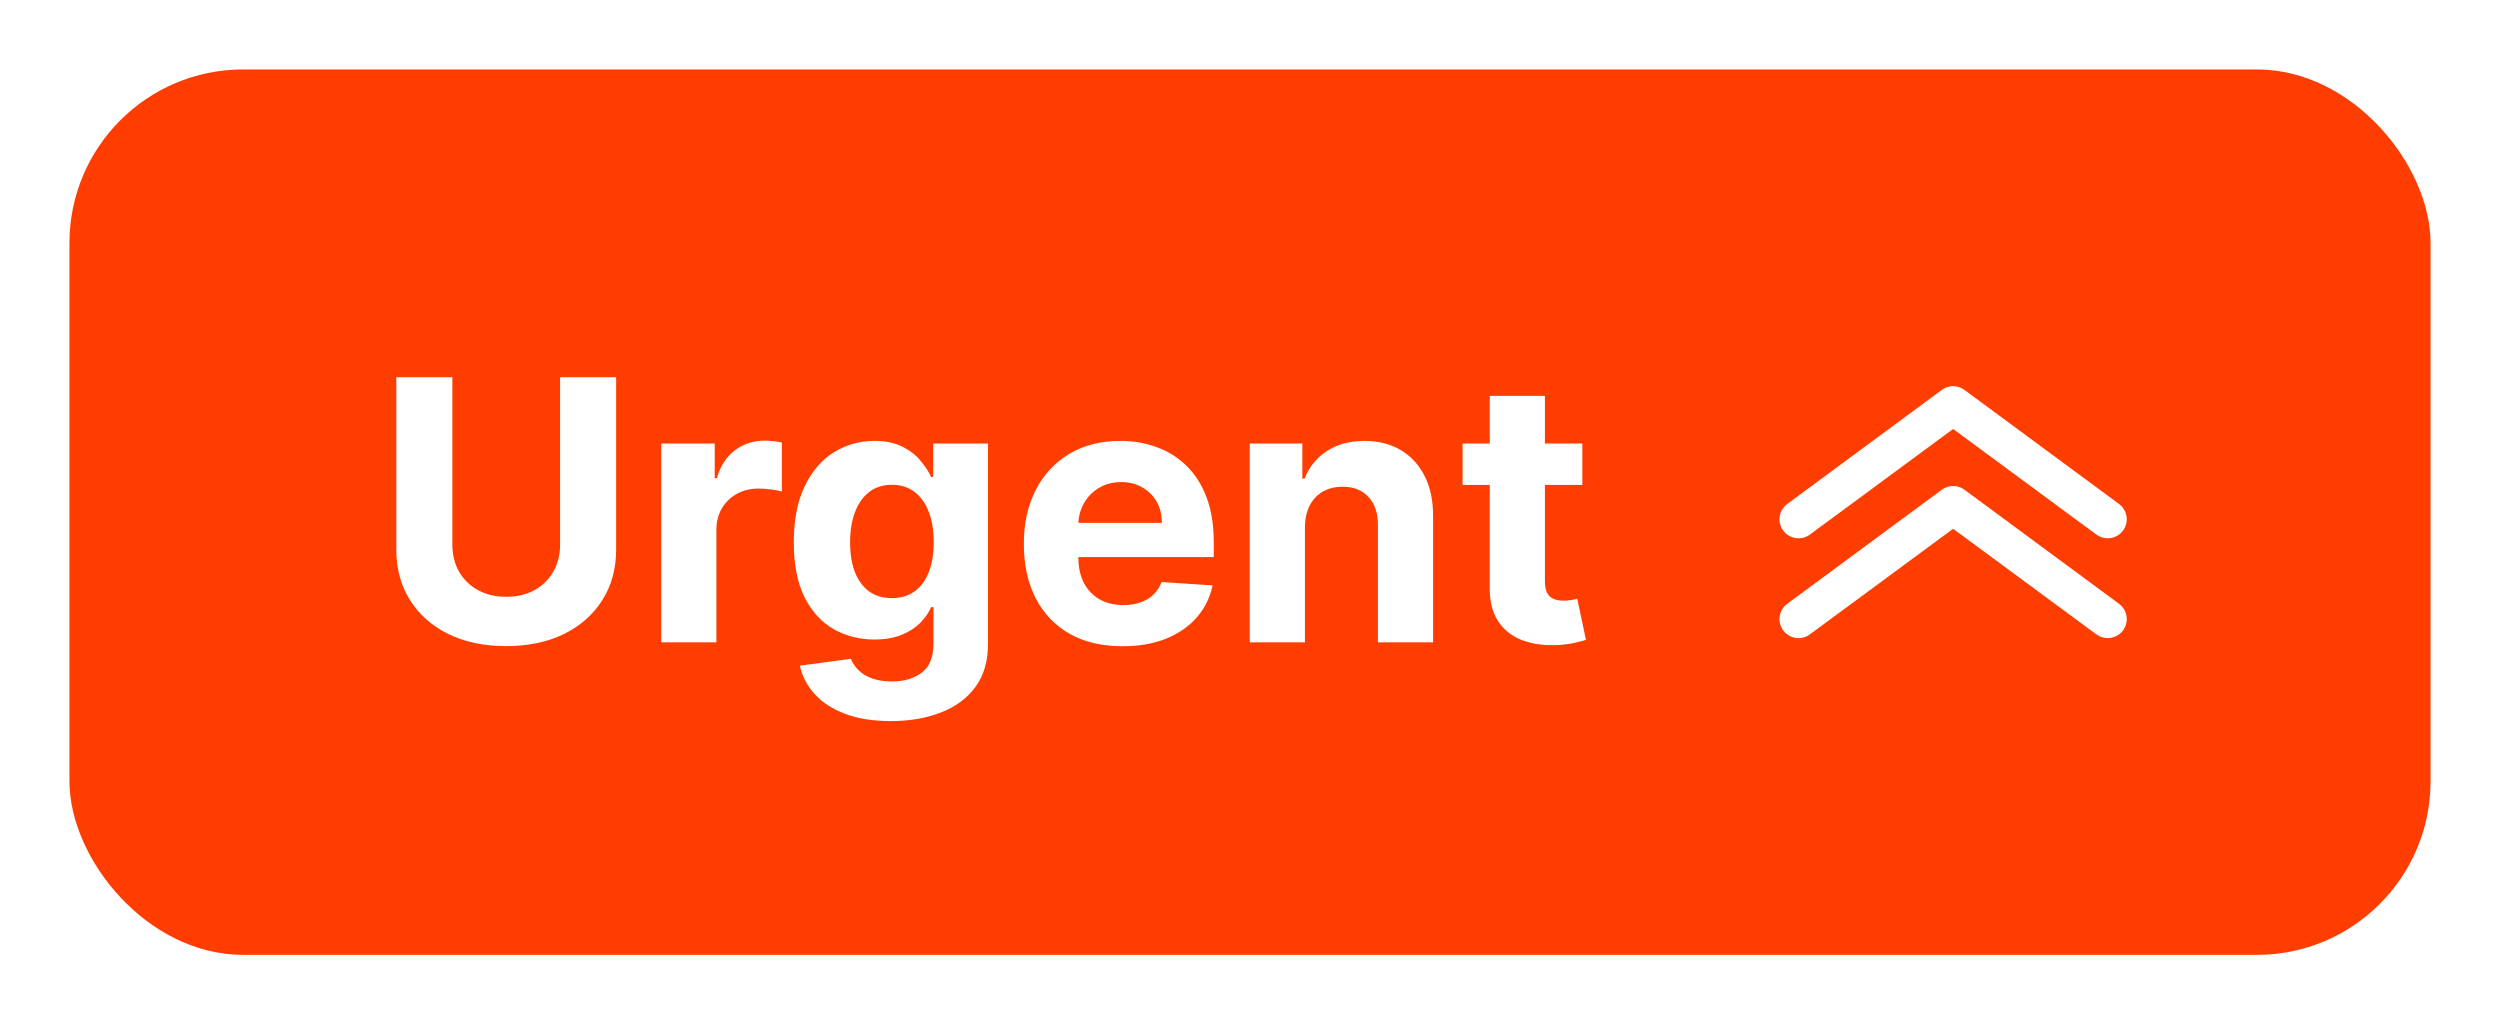 <svg width="144" height="59" viewBox="0 0 144 59" fill="none" xmlns="http://www.w3.org/2000/svg">
<g filter="url(#filter0_d_156_1073)">
<rect x="4" y="4" width="136" height="51" rx="10" fill="#FF3D00"/>
<path d="M32.261 21.727H35.49V31.646C35.49 32.759 35.224 33.734 34.692 34.569C34.165 35.404 33.427 36.055 32.477 36.523C31.528 36.985 30.422 37.216 29.159 37.216C27.891 37.216 26.782 36.985 25.833 36.523C24.883 36.055 24.145 35.404 23.618 34.569C23.091 33.734 22.827 32.759 22.827 31.646V21.727H26.056V31.37C26.056 31.951 26.183 32.468 26.437 32.921C26.695 33.373 27.058 33.729 27.526 33.987C27.993 34.246 28.537 34.375 29.159 34.375C29.785 34.375 30.329 34.246 30.792 33.987C31.259 33.729 31.62 33.373 31.873 32.921C32.132 32.468 32.261 31.951 32.261 31.37V21.727ZM38.087 37V25.546H41.167V27.544H41.286C41.495 26.833 41.846 26.296 42.338 25.933C42.83 25.565 43.397 25.381 44.038 25.381C44.197 25.381 44.369 25.391 44.553 25.411C44.737 25.431 44.898 25.459 45.037 25.493V28.312C44.888 28.267 44.682 28.228 44.418 28.193C44.155 28.158 43.914 28.141 43.695 28.141C43.228 28.141 42.81 28.242 42.442 28.446C42.079 28.645 41.791 28.924 41.577 29.282C41.368 29.64 41.264 30.052 41.264 30.52V37H38.087ZM51.307 41.534C50.278 41.534 49.396 41.392 48.66 41.109C47.929 40.831 47.347 40.45 46.915 39.968C46.482 39.486 46.201 38.944 46.072 38.342L49.01 37.947C49.1 38.176 49.242 38.39 49.435 38.588C49.629 38.787 49.885 38.946 50.203 39.066C50.527 39.19 50.919 39.252 51.382 39.252C52.073 39.252 52.642 39.083 53.09 38.745C53.542 38.412 53.768 37.853 53.768 37.067V34.972H53.634C53.495 35.29 53.286 35.591 53.008 35.874C52.729 36.157 52.371 36.389 51.934 36.568C51.496 36.746 50.974 36.836 50.367 36.836C49.508 36.836 48.724 36.637 48.019 36.239C47.318 35.837 46.758 35.223 46.341 34.397C45.928 33.567 45.722 32.518 45.722 31.25C45.722 29.953 45.933 28.869 46.355 27.999C46.778 27.129 47.34 26.478 48.041 26.045C48.747 25.613 49.52 25.396 50.36 25.396C51.001 25.396 51.538 25.506 51.971 25.724C52.403 25.938 52.751 26.207 53.015 26.53C53.283 26.848 53.49 27.161 53.634 27.47H53.753V25.546H56.908V37.112C56.908 38.086 56.669 38.902 56.192 39.558C55.715 40.214 55.053 40.706 54.208 41.034C53.368 41.367 52.401 41.534 51.307 41.534ZM51.374 34.45C51.886 34.45 52.319 34.323 52.672 34.069C53.03 33.811 53.303 33.443 53.492 32.966C53.686 32.483 53.783 31.907 53.783 31.235C53.783 30.564 53.689 29.983 53.5 29.49C53.311 28.993 53.037 28.608 52.679 28.334C52.321 28.061 51.886 27.924 51.374 27.924C50.852 27.924 50.412 28.066 50.054 28.349C49.696 28.628 49.425 29.016 49.242 29.513C49.057 30.01 48.966 30.584 48.966 31.235C48.966 31.897 49.057 32.468 49.242 32.951C49.43 33.428 49.701 33.798 50.054 34.062C50.412 34.32 50.852 34.45 51.374 34.45ZM64.656 37.224C63.478 37.224 62.463 36.985 61.613 36.508C60.768 36.026 60.117 35.344 59.659 34.465C59.202 33.58 58.973 32.533 58.973 31.325C58.973 30.147 59.202 29.113 59.659 28.223C60.117 27.333 60.761 26.639 61.591 26.142C62.426 25.645 63.406 25.396 64.529 25.396C65.285 25.396 65.988 25.518 66.64 25.762C67.296 26 67.868 26.361 68.355 26.843C68.847 27.325 69.23 27.932 69.503 28.663C69.777 29.389 69.913 30.239 69.913 31.213V32.086H60.241V30.117H66.923C66.923 29.659 66.823 29.254 66.625 28.901C66.426 28.548 66.15 28.272 65.797 28.073C65.449 27.87 65.044 27.768 64.581 27.768C64.099 27.768 63.672 27.88 63.299 28.103C62.931 28.322 62.642 28.618 62.434 28.991C62.225 29.359 62.118 29.769 62.113 30.221V32.093C62.113 32.66 62.217 33.15 62.426 33.562C62.64 33.975 62.941 34.293 63.328 34.517C63.716 34.74 64.176 34.852 64.708 34.852C65.061 34.852 65.384 34.803 65.678 34.703C65.971 34.604 66.222 34.455 66.431 34.256C66.64 34.057 66.799 33.813 66.908 33.525L69.846 33.719C69.697 34.425 69.391 35.041 68.929 35.568C68.472 36.09 67.88 36.498 67.154 36.791C66.433 37.08 65.6 37.224 64.656 37.224ZM75.163 30.378V37H71.987V25.546H75.014V27.566H75.148C75.402 26.9 75.827 26.373 76.424 25.985C77.02 25.593 77.744 25.396 78.594 25.396C79.389 25.396 80.083 25.57 80.674 25.918C81.266 26.266 81.726 26.764 82.054 27.41C82.382 28.051 82.546 28.817 82.546 29.707V37H79.369V30.273C79.374 29.572 79.195 29.026 78.832 28.633C78.469 28.235 77.97 28.036 77.334 28.036C76.906 28.036 76.528 28.128 76.2 28.312C75.877 28.496 75.623 28.765 75.439 29.117C75.26 29.466 75.168 29.886 75.163 30.378ZM91.143 25.546V27.932H84.245V25.546H91.143ZM85.811 22.801H88.987V33.48C88.987 33.773 89.032 34.002 89.122 34.166C89.211 34.325 89.335 34.437 89.495 34.502C89.659 34.566 89.848 34.599 90.061 34.599C90.21 34.599 90.36 34.586 90.509 34.561C90.658 34.532 90.772 34.509 90.852 34.494L91.352 36.858C91.192 36.908 90.969 36.965 90.68 37.03C90.392 37.099 90.041 37.142 89.629 37.157C88.863 37.186 88.192 37.084 87.615 36.851C87.044 36.617 86.599 36.254 86.281 35.762C85.962 35.27 85.806 34.648 85.811 33.898V22.801Z" fill="white"/>
<g clip-path="url(#clip0_156_1073)">
<path d="M121.404 36.755C121.17 36.755 120.941 36.681 120.752 36.541L112.5 30.458L104.248 36.541C104.132 36.627 104.001 36.689 103.861 36.724C103.721 36.758 103.576 36.765 103.433 36.744C103.291 36.723 103.154 36.673 103.03 36.599C102.907 36.525 102.799 36.427 102.714 36.311C102.628 36.196 102.566 36.064 102.531 35.925C102.497 35.785 102.49 35.64 102.511 35.497C102.554 35.21 102.71 34.951 102.944 34.778L111.848 28.208C112.037 28.068 112.265 27.993 112.5 27.993C112.735 27.993 112.963 28.068 113.152 28.208L122.056 34.778C122.242 34.915 122.38 35.107 122.45 35.327C122.52 35.547 122.519 35.783 122.447 36.003C122.375 36.222 122.235 36.413 122.048 36.548C121.86 36.683 121.635 36.755 121.404 36.755Z" fill="white"/>
<path d="M121.404 31.006C121.17 31.006 120.941 30.931 120.752 30.792L112.5 24.709L104.248 30.792C104.014 30.965 103.721 31.038 103.433 30.995C103.145 30.952 102.887 30.796 102.714 30.562C102.541 30.328 102.468 30.036 102.511 29.748C102.554 29.461 102.71 29.202 102.944 29.029L111.848 22.459C112.037 22.319 112.265 22.244 112.5 22.244C112.735 22.244 112.963 22.319 113.152 22.459L122.056 29.029C122.242 29.166 122.38 29.358 122.45 29.578C122.52 29.798 122.519 30.034 122.447 30.254C122.375 30.473 122.235 30.663 122.048 30.799C121.86 30.934 121.635 31.006 121.404 31.006Z" fill="white"/>
</g>
</g>
<defs>
<filter id="filter0_d_156_1073" x="0" y="0" width="144" height="59" filterUnits="userSpaceOnUse" color-interpolation-filters="sRGB">
<feFlood flood-opacity="0" result="BackgroundImageFix"/>
<feColorMatrix in="SourceAlpha" type="matrix" values="0 0 0 0 0 0 0 0 0 0 0 0 0 0 0 0 0 0 127 0" result="hardAlpha"/>
<feOffset/>
<feGaussianBlur stdDeviation="2"/>
<feColorMatrix type="matrix" values="0 0 0 0 0 0 0 0 0 0 0 0 0 0 0 0 0 0 0.1 0"/>
<feBlend mode="normal" in2="BackgroundImageFix" result="effect1_dropShadow_156_1073"/>
<feBlend mode="normal" in="SourceGraphic" in2="effect1_dropShadow_156_1073" result="shape"/>
</filter>
<clipPath id="clip0_156_1073">
<rect width="20" height="14.51" fill="white" transform="translate(102.5 22.245)"/>
</clipPath>
</defs>
</svg>
